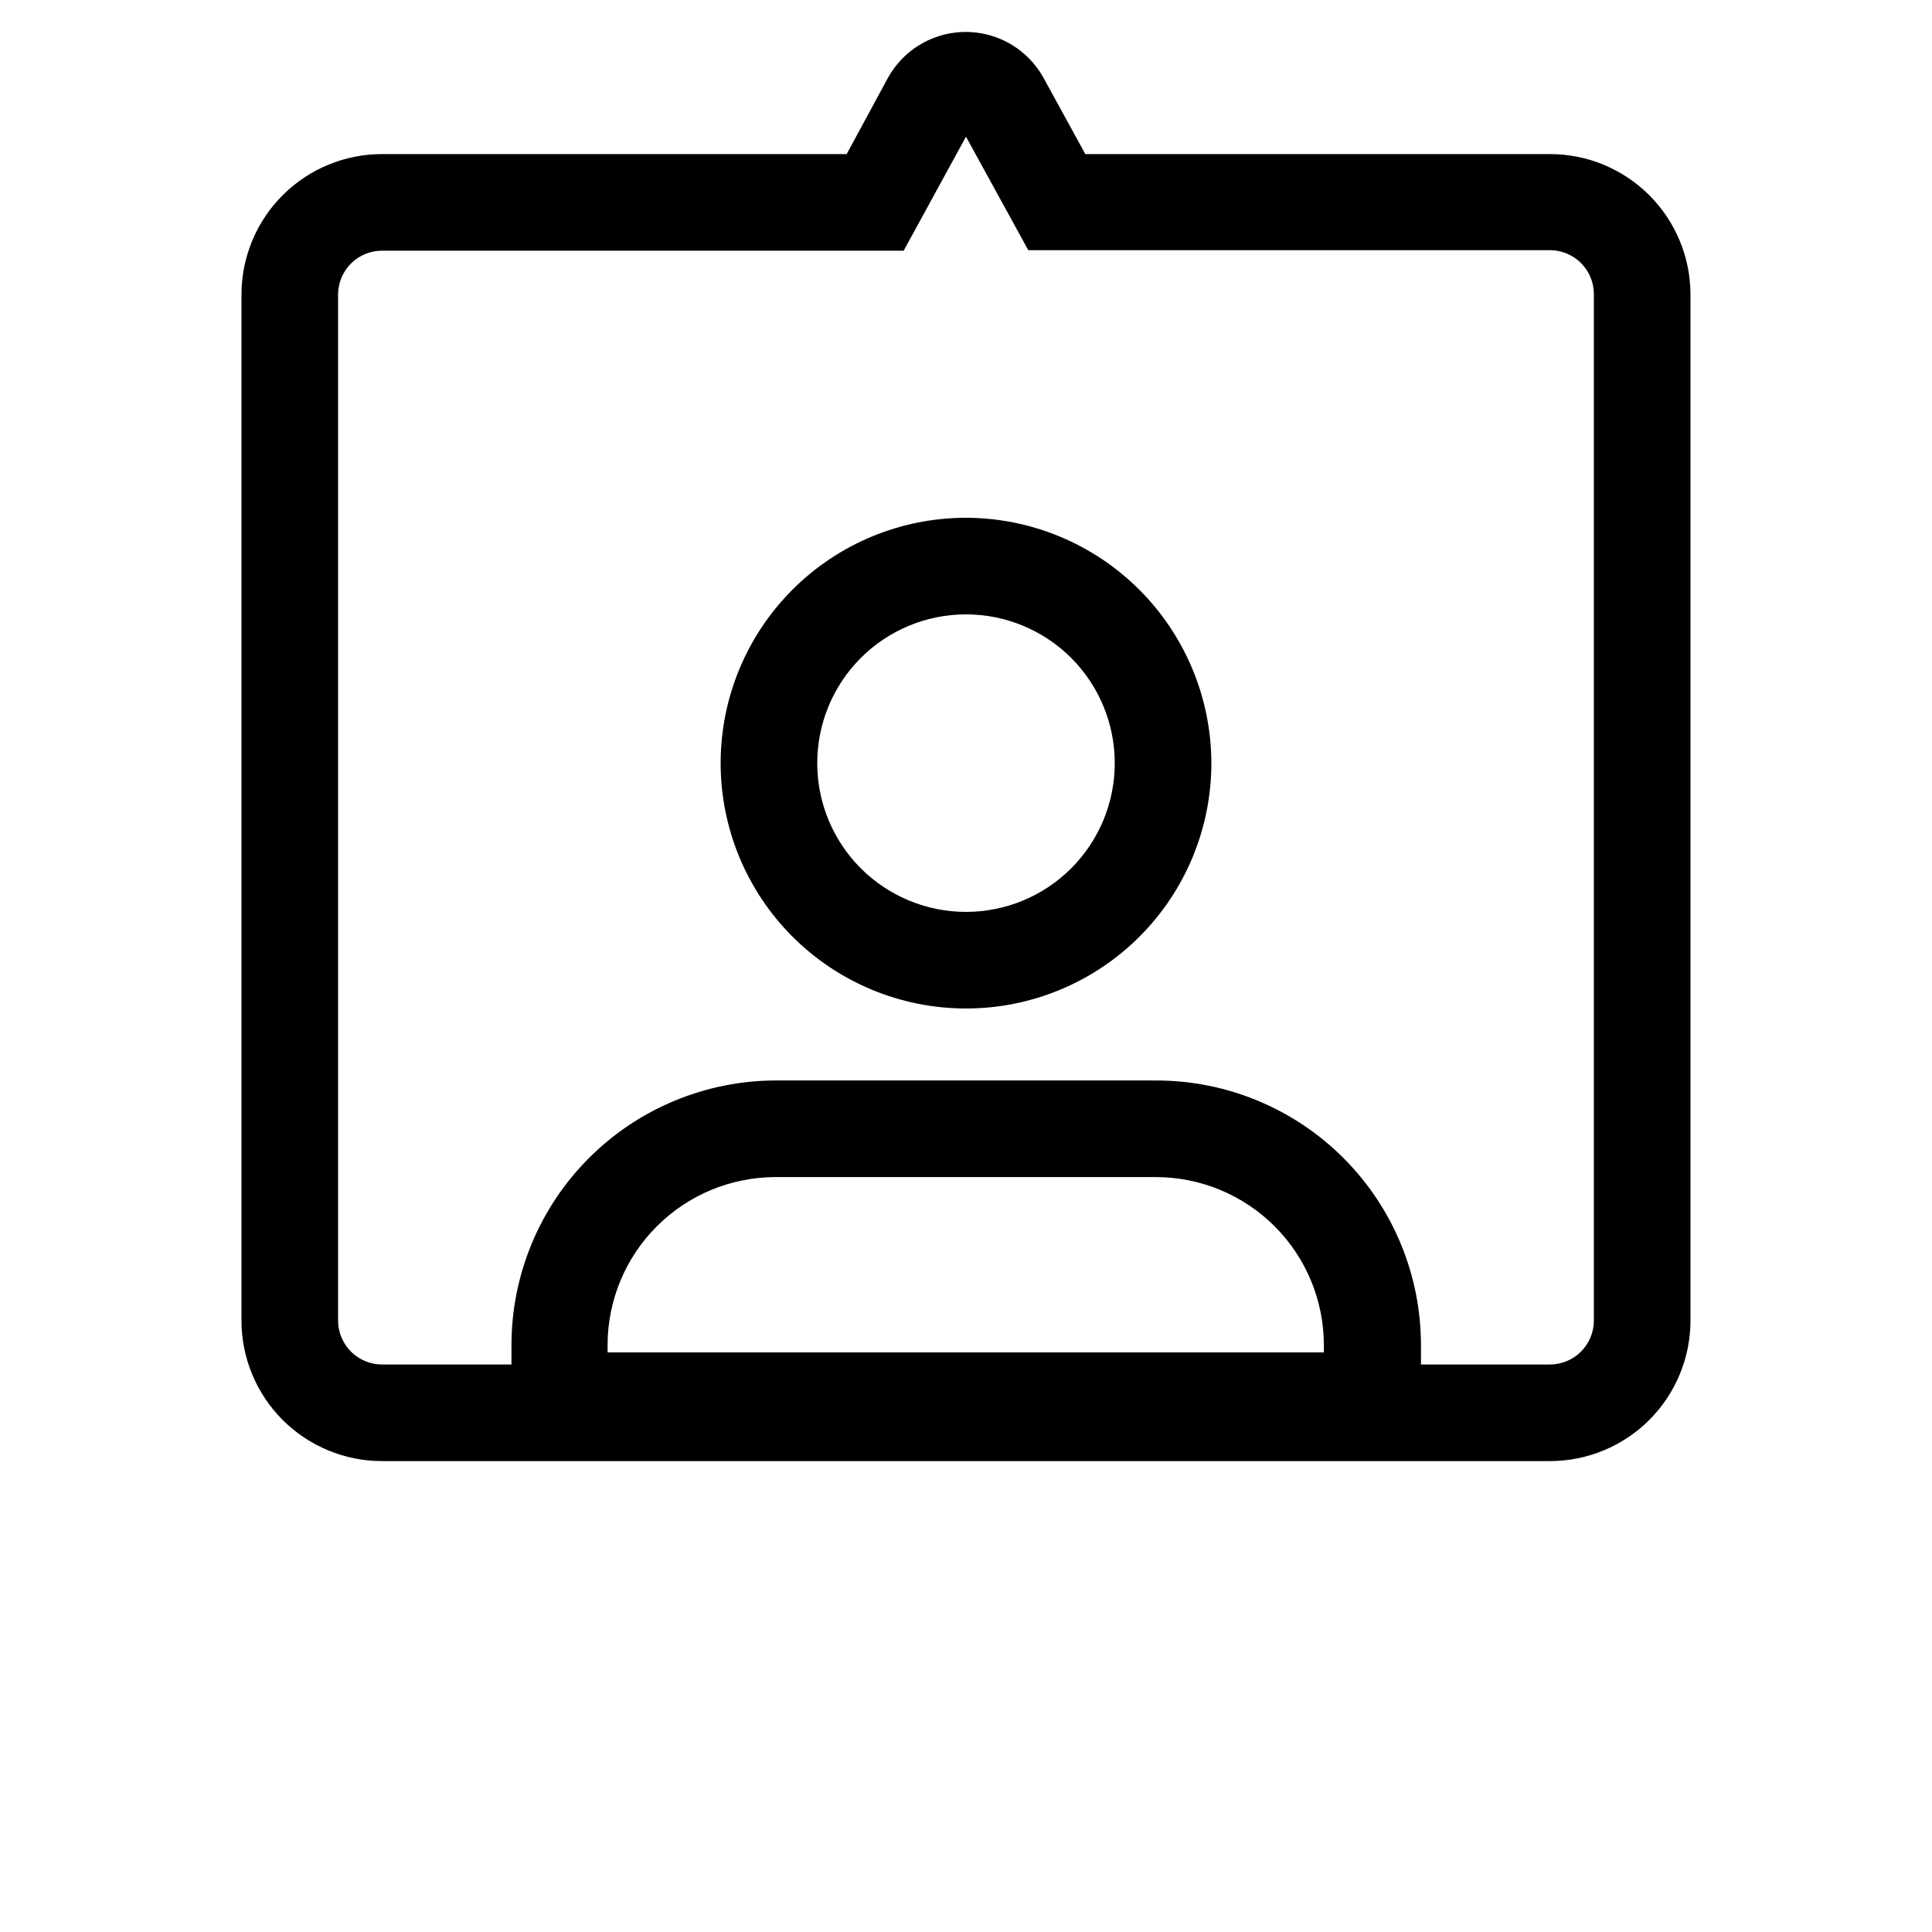 <?xml version="1.0" encoding="UTF-8"?>
<svg width="700pt" height="700pt" version="1.1" viewBox="0 0 700 700" xmlns="http://www.w3.org/2000/svg">
 <g>
  <path d="m350 187.6c-23.578 0-46.191 9.363-62.863 26.035s-26.035 39.285-26.035 62.863 9.363 46.191 26.035 62.863 39.285 26.035 62.863 26.035 46.191-9.363 62.863-26.035 26.035-39.285 26.035-62.863c-0.043-23.562-9.426-46.148-26.086-62.812-16.664-16.66-39.25-26.043-62.812-26.086zm0 142.8v-0.004c-14.297 0-28.004-5.676-38.113-15.785s-15.785-23.816-15.785-38.113 5.676-28.004 15.785-38.113 23.816-15.785 38.113-15.785 28.004 5.676 38.113 15.785 15.785 23.816 15.785 38.113-5.676 28.004-15.785 38.113-23.816 15.785-38.113 15.785z"/>
  <path d="m561.57 55.824h-168.35l-15.051-27.473c-3.711-6.801-9.75-12.035-17.008-14.742-7.262-2.707-15.25-2.707-22.508 0-7.258 2.707-13.297 7.941-17.012 14.742l-14.875 27.473h-168.35c-13.477 0-26.402 5.344-35.949 14.855-9.543 9.512-14.93 22.418-14.977 35.895v371.88c0 13.508 5.367 26.461 14.914 36.012 9.551 9.547 22.504 14.914 36.012 14.914h423.15c13.508 0 26.461-5.367 36.012-14.914 9.547-9.551 14.914-22.504 14.914-36.012v-371.88c-0.047-13.477-5.434-26.383-14.977-35.895-9.547-9.512-22.473-14.855-35.949-14.855zm-341.43 434.18v-2.801c0.047-16.09 6.461-31.508 17.84-42.887 11.375-11.379 26.797-17.793 42.887-17.836h138.07c16.094 0.043 31.512 6.457 42.891 17.836 11.375 11.379 17.789 26.797 17.836 42.887v2.801zm357.35-11.551c0 4.223-1.68 8.273-4.664 11.262-2.988 2.984-7.039 4.664-11.262 4.664h-46.723v-7.176c-0.047-25.371-10.148-49.695-28.09-67.637-17.941-17.941-42.262-28.043-67.637-28.086h-138.07c-25.375 0.043-49.695 10.145-67.637 28.086-17.941 17.941-28.043 42.266-28.09 67.637v7.176h-46.898c-4.223 0-8.273-1.68-11.262-4.664-2.984-2.988-4.664-7.039-4.664-11.262v-371.88c0.047-4.191 1.746-8.199 4.727-11.148 2.981-2.949 7.004-4.602 11.199-4.602h189l22.574-41.301 22.574 41.125h189c4.195 0 8.219 1.656 11.199 4.606 2.981 2.945 4.68 6.953 4.727 11.145z"/>
 </g>
</svg>
